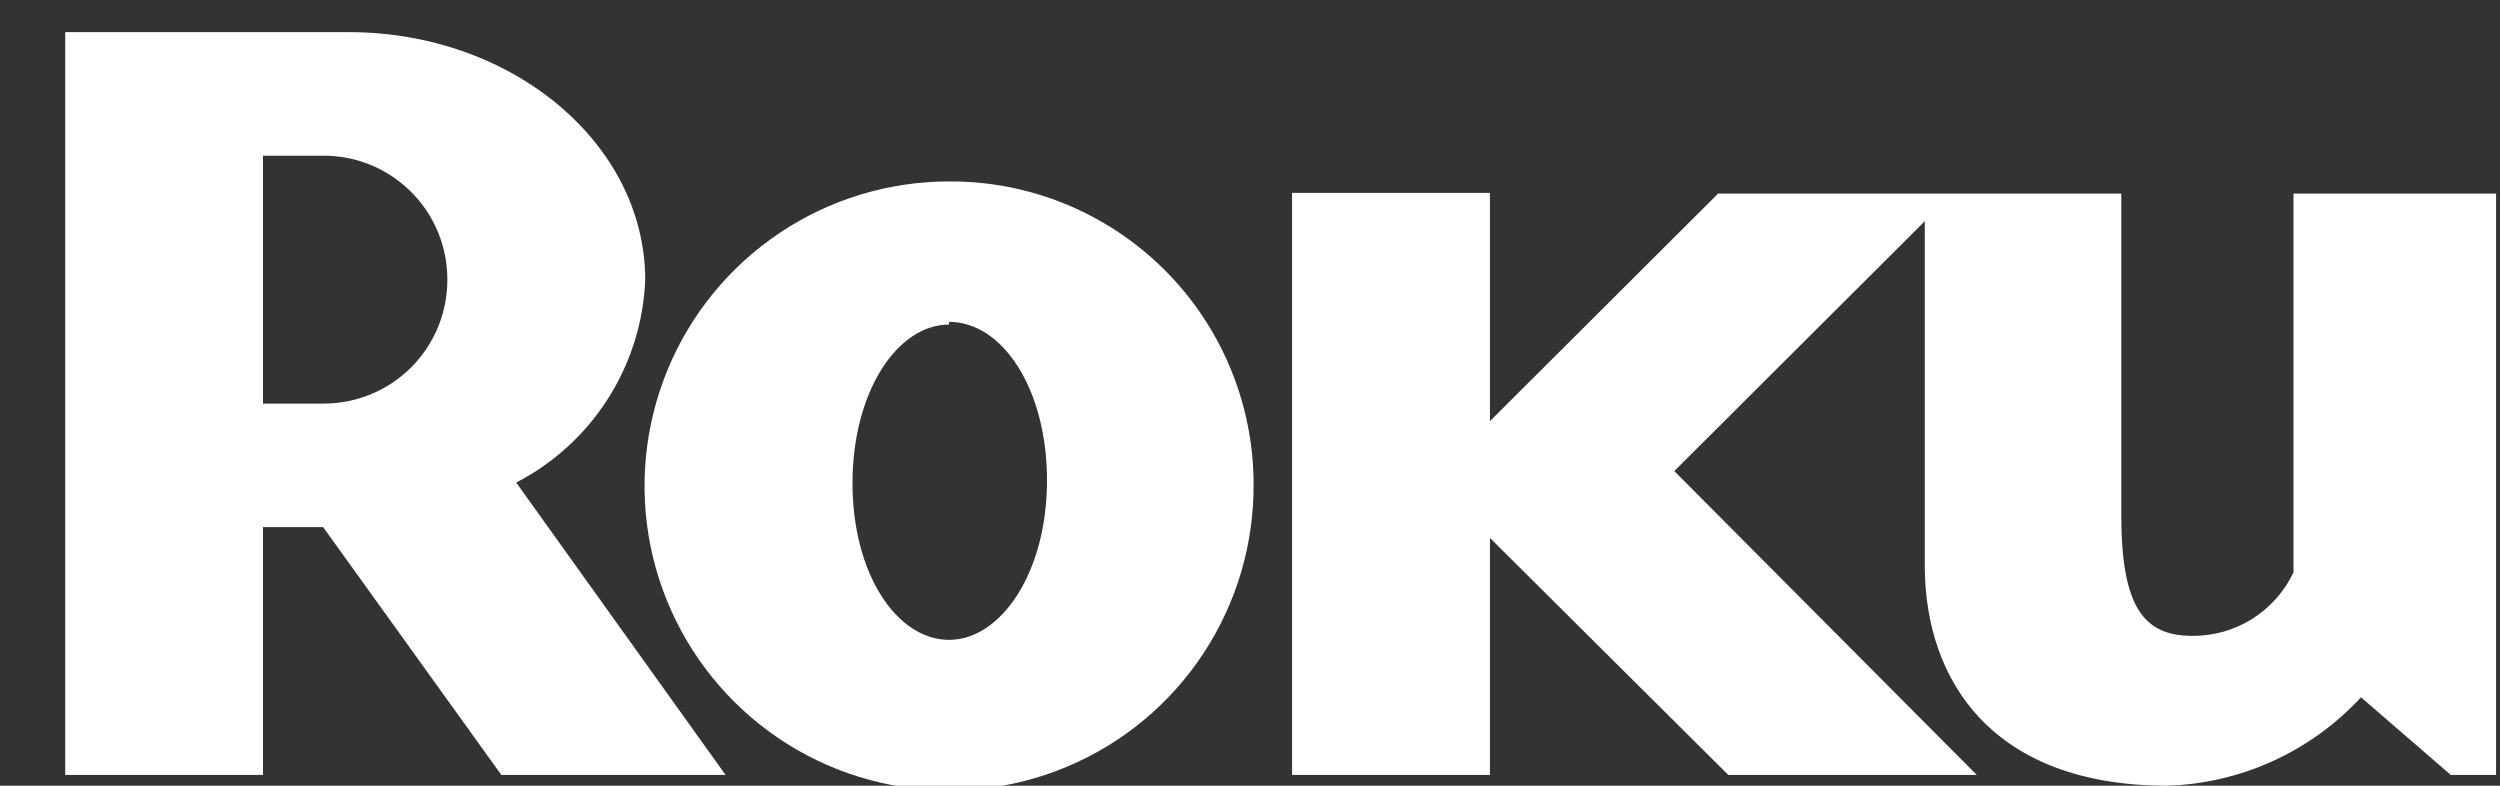 <svg width="35" height="11" viewBox="0 0 35 11" fill="none" xmlns="http://www.w3.org/2000/svg">
<rect x="0" y="0" width="35" height="11" fill="#333333" stroke="none"/>
<path d="M6.263 3.92C6.264 3.692 6.221 3.467 6.135 3.257C6.049 3.046 5.923 2.855 5.763 2.694C5.603 2.532 5.413 2.404 5.204 2.315C4.995 2.227 4.77 2.181 4.543 2.18H3.682V5.65H4.543C5 5.647 5.437 5.464 5.76 5.14C6.082 4.815 6.263 4.377 6.263 3.92ZM10.158 10.849H7.019L4.524 7.38H3.682V10.849H0.913V0.45H4.883C7.171 0.45 9.033 2.01 9.033 3.92C9.009 4.51 8.829 5.083 8.512 5.581C8.195 6.079 7.752 6.484 7.227 6.756L10.158 10.849Z" fill="white"/>
<path d="M13.287 4.544C12.559 4.544 11.935 5.489 11.935 6.765C11.935 8.041 12.559 8.958 13.287 8.958C14.015 8.958 14.658 8.013 14.658 6.727C14.658 5.442 14.034 4.506 13.287 4.506M17.55 6.765C17.558 7.61 17.314 8.438 16.85 9.144C16.387 9.85 15.723 10.403 14.945 10.731C14.167 11.06 13.308 11.149 12.479 10.989C11.649 10.829 10.886 10.426 10.286 9.831C9.686 9.236 9.276 8.477 9.108 7.649C8.941 6.821 9.023 5.962 9.345 5.18C9.666 4.399 10.213 3.731 10.915 3.261C11.616 2.791 12.442 2.54 13.287 2.54C13.844 2.537 14.397 2.644 14.913 2.855C15.429 3.066 15.898 3.377 16.294 3.769C16.69 4.162 17.005 4.628 17.22 5.142C17.436 5.656 17.548 6.208 17.55 6.765ZM24.054 2.71L20.859 5.896V2.7H18.089V10.849H20.859V7.531L24.196 10.849H27.675L23.44 6.595L26.947 3.097V7.919C26.947 9.526 27.892 11 30.341 11C30.853 10.984 31.356 10.867 31.822 10.654C32.288 10.441 32.707 10.138 33.054 9.762L34.311 10.849H34.945V2.71H32.109V8.013C31.982 8.281 31.781 8.508 31.53 8.665C31.279 8.823 30.987 8.905 30.691 8.902C30.01 8.902 29.698 8.495 29.698 7.21V2.71H24.054Z" fill="white"/>
</svg>
